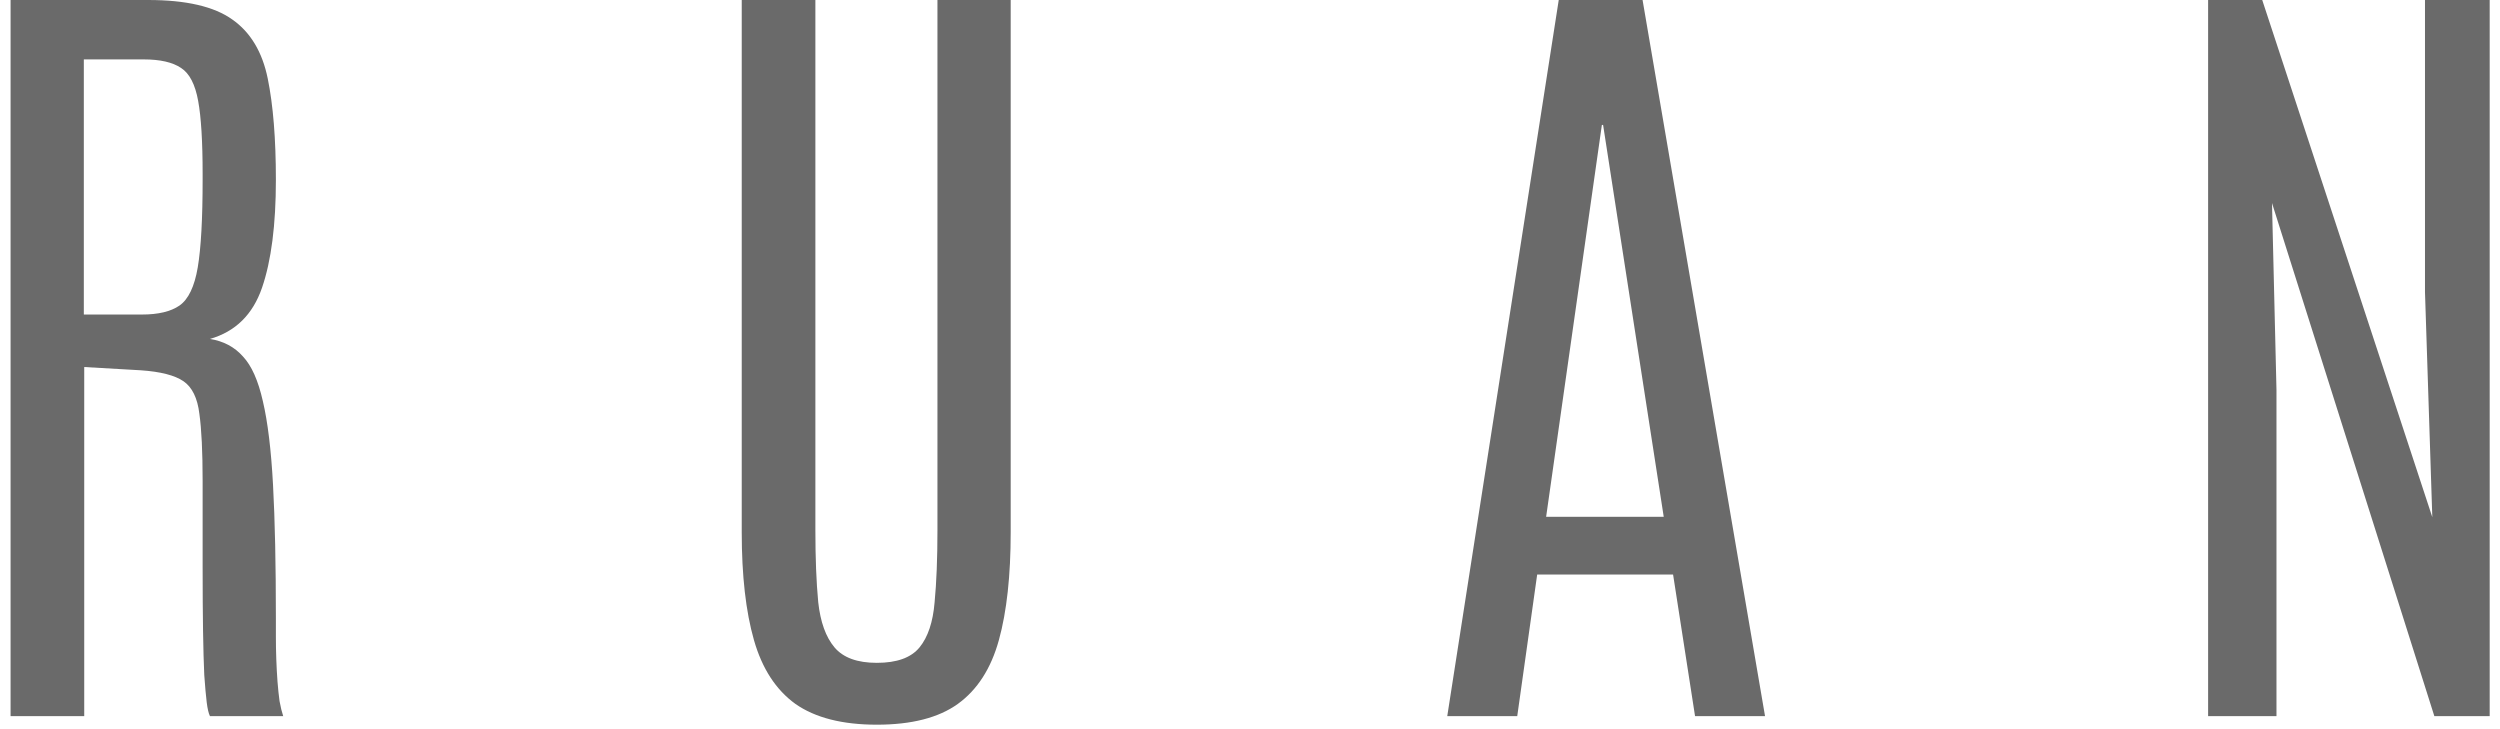 <svg width="192" height="56" viewBox="0 0 192 56" fill="none" xmlns="http://www.w3.org/2000/svg">
<path d="M0.812 55V0H11.375C14.292 0 16.448 0.5 17.844 1.5C19.24 2.479 20.146 3.99 20.562 6.031C20.979 8.073 21.188 10.667 21.188 13.812C21.188 17.271 20.833 20.031 20.125 22.094C19.417 24.156 18.083 25.469 16.125 26.031C17.167 26.198 18.01 26.646 18.656 27.375C19.323 28.083 19.833 29.229 20.188 30.812C20.562 32.396 20.823 34.542 20.969 37.25C21.115 39.938 21.188 43.354 21.188 47.5C21.188 47.917 21.188 48.396 21.188 48.938C21.188 49.479 21.198 50.042 21.219 50.625C21.24 51.208 21.271 51.781 21.312 52.344C21.354 52.885 21.406 53.385 21.469 53.844C21.552 54.302 21.646 54.688 21.75 55H16.125C16.021 54.792 15.938 54.438 15.875 53.938C15.812 53.417 15.75 52.719 15.688 51.844C15.646 50.948 15.615 49.823 15.594 48.469C15.573 47.115 15.562 45.49 15.562 43.594C15.562 41.698 15.562 39.49 15.562 36.969C15.562 34.698 15.479 32.969 15.312 31.781C15.167 30.573 14.76 29.74 14.094 29.281C13.427 28.823 12.333 28.542 10.812 28.438L6.469 28.188V55H0.812ZM6.438 24.156H10.906C12.156 24.156 13.115 23.927 13.781 23.469C14.469 22.99 14.938 22.01 15.188 20.531C15.438 19.052 15.562 16.802 15.562 13.781V13.375C15.562 10.875 15.448 9 15.219 7.75C14.99 6.479 14.552 5.635 13.906 5.219C13.26 4.781 12.302 4.562 11.031 4.562H6.438V24.156ZM67.34 55.656C64.694 55.656 62.611 55.125 61.09 54.062C59.59 52.979 58.528 51.344 57.903 49.156C57.278 46.969 56.965 44.208 56.965 40.875V0H62.621V40.719C62.621 42.865 62.694 44.708 62.84 46.25C63.007 47.771 63.423 48.927 64.09 49.719C64.757 50.51 65.84 50.906 67.34 50.906C68.882 50.906 69.975 50.51 70.621 49.719C71.267 48.927 71.653 47.771 71.778 46.25C71.923 44.729 71.996 42.896 71.996 40.75V0H77.621V40.875C77.621 44.208 77.319 46.969 76.715 49.156C76.111 51.344 75.059 52.979 73.559 54.062C72.08 55.125 70.007 55.656 67.34 55.656ZM111.149 55L119.711 0H126.149L135.555 55H130.18L128.493 44.125H118.055L116.524 55H111.149ZM118.743 39.688H127.774L123.118 9.594H123.024L118.743 39.688ZM169.583 55V0H173.739L186.801 39.719L186.239 22.438V0H191.208V55H186.958L174.489 15.594L174.833 29.938V55H169.583Z" fill="#6A6A6A"/>
</svg>
